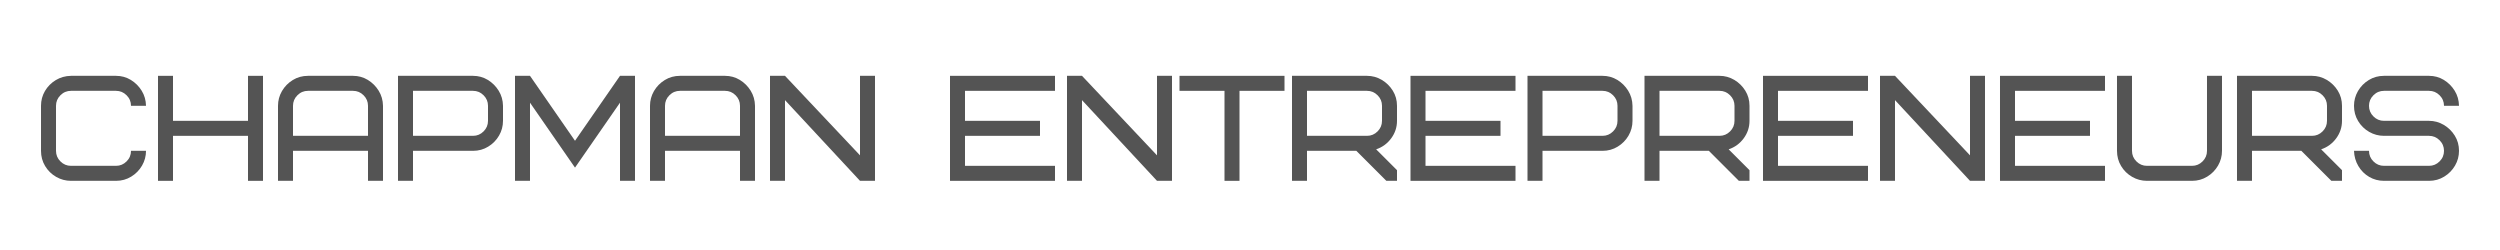 <svg xmlns="http://www.w3.org/2000/svg" xmlns:xlink="http://www.w3.org/1999/xlink" width="1000" zoomAndPan="magnify" viewBox="0 0 750 75" height="100" preserveAspectRatio="xMidYMid meet" version="1.0"><defs><g/></defs><g fill="#545454" fill-opacity="1"><g transform="translate(10.5, 54.25)"><g><path d="M 10.801 -31.5 L 24.301 -31.5 C 25.922 -31.5 27.398 -31.094 28.734 -30.285 C 30.066 -29.477 31.156 -28.395 31.996 -27.047 C 32.836 -25.695 33.27 -24.18 33.301 -22.5 L 28.801 -22.5 C 28.801 -23.73 28.359 -24.789 27.473 -25.672 C 26.586 -26.559 25.531 -27 24.301 -27 L 10.801 -27 C 9.57 -27 8.512 -26.559 7.629 -25.672 C 6.742 -24.789 6.301 -23.73 6.301 -22.5 L 6.301 -9 C 6.301 -7.77 6.742 -6.711 7.629 -5.828 C 8.512 -4.941 9.57 -4.5 10.801 -4.5 L 24.301 -4.5 C 25.531 -4.5 26.586 -4.941 27.473 -5.828 C 28.359 -6.711 28.801 -7.77 28.801 -9 L 33.301 -9 C 33.301 -7.41 32.902 -5.934 32.109 -4.566 C 31.312 -3.203 30.234 -2.102 28.867 -1.262 C 27.504 -0.422 25.98 0 24.301 0 L 10.801 0 C 9.211 0 7.727 -0.398 6.344 -1.191 C 4.965 -1.988 3.863 -3.066 3.039 -4.434 C 2.211 -5.797 1.801 -7.32 1.801 -9 L 1.801 -22.5 C 1.801 -24.121 2.199 -25.605 2.992 -26.953 C 3.789 -28.305 4.867 -29.391 6.234 -30.219 C 7.598 -31.043 9.121 -31.469 10.801 -31.5 Z M 10.801 -31.5 "/></g></g></g><g fill="#545454" fill-opacity="1"><g transform="translate(45.15, 54.25)"><g><path d="M 6.75 -31.5 L 6.75 -18 L 29.25 -18 L 29.25 -31.5 L 33.75 -31.5 L 33.75 0 L 29.25 0 L 29.25 -13.5 L 6.75 -13.5 L 6.75 0 L 2.25 0 L 2.25 -31.5 Z M 6.75 -31.5 "/></g></g></g><g fill="#545454" fill-opacity="1"><g transform="translate(81.15, 54.25)"><g><path d="M 24.75 -27 L 11.25 -27 C 10.02 -27 8.961 -26.559 8.078 -25.672 C 7.191 -24.789 6.75 -23.73 6.75 -22.5 L 6.75 -13.5 L 29.25 -13.5 L 29.25 -22.5 C 29.25 -23.73 28.809 -24.789 27.922 -25.672 C 27.039 -26.559 25.98 -27 24.75 -27 Z M 33.75 -22.5 L 33.75 0 L 29.25 0 L 29.25 -9 L 6.75 -9 L 6.75 0 L 2.25 0 L 2.25 -22.5 C 2.25 -24.09 2.648 -25.566 3.441 -26.934 C 4.238 -28.297 5.316 -29.398 6.684 -30.238 C 8.047 -31.078 9.57 -31.5 11.25 -31.5 L 24.75 -31.5 C 26.371 -31.5 27.848 -31.094 29.184 -30.285 C 30.516 -29.477 31.605 -28.395 32.445 -27.047 C 33.285 -25.695 33.719 -24.18 33.75 -22.5 Z M 33.75 -22.5 "/></g></g></g><g fill="#545454" fill-opacity="1"><g transform="translate(117.15, 54.25)"><g><path d="M 29.25 -18 L 29.25 -22.5 C 29.25 -23.73 28.809 -24.789 27.922 -25.672 C 27.039 -26.559 25.98 -27 24.75 -27 L 6.75 -27 L 6.75 -13.5 L 24.75 -13.5 C 25.98 -13.5 27.039 -13.941 27.922 -14.828 C 28.809 -15.711 29.25 -16.77 29.25 -18 Z M 33.75 -22.5 L 33.75 -18 C 33.75 -16.41 33.352 -14.934 32.559 -13.566 C 31.762 -12.203 30.684 -11.102 29.316 -10.262 C 27.953 -9.422 26.43 -9 24.75 -9 L 6.75 -9 L 6.75 0 L 2.25 0 L 2.25 -31.5 L 24.75 -31.5 C 26.371 -31.5 27.848 -31.094 29.184 -30.285 C 30.516 -29.477 31.605 -28.395 32.445 -27.047 C 33.285 -25.695 33.719 -24.18 33.75 -22.5 Z M 33.75 -22.5 "/></g></g></g><g fill="#545454" fill-opacity="1"><g transform="translate(152.25, 54.25)"><g><path d="M 20.25 -3.961 L 6.75 -23.445 L 6.75 0 L 2.25 0 L 2.25 -31.5 L 6.75 -31.5 L 20.25 -12.016 L 33.75 -31.5 L 38.25 -31.5 L 38.25 0 L 33.75 0 L 33.75 -23.445 Z M 20.25 -3.961 "/></g></g></g><g fill="#545454" fill-opacity="1"><g transform="translate(192.75, 54.25)"><g><path d="M 24.75 -27 L 11.25 -27 C 10.02 -27 8.961 -26.559 8.078 -25.672 C 7.191 -24.789 6.75 -23.73 6.75 -22.5 L 6.75 -13.5 L 29.25 -13.5 L 29.25 -22.5 C 29.25 -23.73 28.809 -24.789 27.922 -25.672 C 27.039 -26.559 25.98 -27 24.75 -27 Z M 33.75 -22.5 L 33.75 0 L 29.25 0 L 29.25 -9 L 6.75 -9 L 6.75 0 L 2.25 0 L 2.25 -22.5 C 2.25 -24.09 2.648 -25.566 3.441 -26.934 C 4.238 -28.297 5.316 -29.398 6.684 -30.238 C 8.047 -31.078 9.57 -31.5 11.25 -31.5 L 24.75 -31.5 C 26.371 -31.5 27.848 -31.094 29.184 -30.285 C 30.516 -29.477 31.605 -28.395 32.445 -27.047 C 33.285 -25.695 33.719 -24.18 33.75 -22.5 Z M 33.75 -22.5 "/></g></g></g><g fill="#545454" fill-opacity="1"><g transform="translate(228.75, 54.25)"><g><path d="M 33.75 -31.5 L 33.75 0 L 29.25 0 L 6.75 -24.211 L 6.75 0 L 2.25 0 L 2.25 -31.5 L 6.75 -31.5 L 29.25 -7.648 L 29.25 -31.5 Z M 33.75 -31.5 "/></g></g></g><g fill="#545454" fill-opacity="1"><g transform="translate(264.75, 54.25)"><g/></g><g transform="translate(282.75, 54.25)"><g><path d="M 6.75 -27 L 6.75 -18 L 29.25 -18 L 29.25 -13.5 L 6.75 -13.5 L 6.75 -4.5 L 33.75 -4.5 L 33.75 0 L 2.25 0 L 2.25 -31.5 L 33.75 -31.5 L 33.75 -27 Z M 6.75 -27 "/></g></g></g><g fill="#545454" fill-opacity="1"><g transform="translate(317.85, 54.25)"><g><path d="M 33.75 -31.5 L 33.75 0 L 29.25 0 L 6.75 -24.211 L 6.75 0 L 2.25 0 L 2.25 -31.5 L 6.75 -31.5 L 29.25 -7.648 L 29.25 -31.5 Z M 33.75 -31.5 "/></g></g></g><g fill="#545454" fill-opacity="1"><g transform="translate(353.85, 54.25)"><g><path d="M 31.5 -27 L 18 -27 L 18 0 L 13.5 0 L 13.5 -27 L 0 -27 L 0 -31.5 L 31.5 -31.5 Z M 31.5 -27 "/></g></g></g><g fill="#545454" fill-opacity="1"><g transform="translate(385.35, 54.25)"><g><path d="M 29.25 -18 L 29.25 -22.5 C 29.25 -23.73 28.809 -24.789 27.922 -25.672 C 27.039 -26.559 25.98 -27 24.75 -27 L 6.75 -27 L 6.75 -13.5 L 24.75 -13.5 C 25.98 -13.5 27.039 -13.941 27.922 -14.828 C 28.809 -15.711 29.25 -16.77 29.25 -18 Z M 33.75 0 L 30.555 0 L 21.555 -9 L 6.75 -9 L 6.75 0 L 2.25 0 L 2.25 -31.5 L 24.75 -31.5 C 26.34 -31.5 27.816 -31.094 29.184 -30.285 C 30.547 -29.477 31.648 -28.395 32.488 -27.047 C 33.328 -25.695 33.75 -24.18 33.75 -22.5 L 33.75 -18 C 33.75 -16.078 33.172 -14.332 32.016 -12.758 C 30.863 -11.184 29.355 -10.078 27.496 -9.449 L 33.75 -3.195 Z M 33.75 0 "/></g></g></g><g fill="#545454" fill-opacity="1"><g transform="translate(420.9, 54.25)"><g><path d="M 6.75 -27 L 6.75 -18 L 29.25 -18 L 29.25 -13.5 L 6.75 -13.5 L 6.75 -4.5 L 33.75 -4.5 L 33.75 0 L 2.25 0 L 2.25 -31.5 L 33.75 -31.5 L 33.75 -27 Z M 6.75 -27 "/></g></g></g><g fill="#545454" fill-opacity="1"><g transform="translate(456, 54.25)"><g><path d="M 29.25 -18 L 29.25 -22.5 C 29.25 -23.73 28.809 -24.789 27.922 -25.672 C 27.039 -26.559 25.98 -27 24.75 -27 L 6.75 -27 L 6.75 -13.5 L 24.75 -13.5 C 25.98 -13.5 27.039 -13.941 27.922 -14.828 C 28.809 -15.711 29.25 -16.77 29.25 -18 Z M 33.75 -22.5 L 33.75 -18 C 33.75 -16.41 33.352 -14.934 32.559 -13.566 C 31.762 -12.203 30.684 -11.102 29.316 -10.262 C 27.953 -9.422 26.43 -9 24.75 -9 L 6.75 -9 L 6.75 0 L 2.25 0 L 2.25 -31.5 L 24.75 -31.5 C 26.371 -31.5 27.848 -31.094 29.184 -30.285 C 30.516 -29.477 31.605 -28.395 32.445 -27.047 C 33.285 -25.695 33.719 -24.18 33.75 -22.5 Z M 33.75 -22.5 "/></g></g></g><g fill="#545454" fill-opacity="1"><g transform="translate(491.1, 54.25)"><g><path d="M 29.25 -18 L 29.25 -22.5 C 29.25 -23.73 28.809 -24.789 27.922 -25.672 C 27.039 -26.559 25.98 -27 24.75 -27 L 6.75 -27 L 6.75 -13.5 L 24.75 -13.5 C 25.98 -13.5 27.039 -13.941 27.922 -14.828 C 28.809 -15.711 29.25 -16.77 29.25 -18 Z M 33.75 0 L 30.555 0 L 21.555 -9 L 6.75 -9 L 6.75 0 L 2.25 0 L 2.25 -31.5 L 24.75 -31.5 C 26.34 -31.5 27.816 -31.094 29.184 -30.285 C 30.547 -29.477 31.648 -28.395 32.488 -27.047 C 33.328 -25.695 33.75 -24.18 33.75 -22.5 L 33.75 -18 C 33.75 -16.078 33.172 -14.332 32.016 -12.758 C 30.863 -11.184 29.355 -10.078 27.496 -9.449 L 33.75 -3.195 Z M 33.75 0 "/></g></g></g><g fill="#545454" fill-opacity="1"><g transform="translate(526.65, 54.25)"><g><path d="M 6.75 -27 L 6.75 -18 L 29.25 -18 L 29.25 -13.5 L 6.75 -13.5 L 6.75 -4.5 L 33.75 -4.5 L 33.75 0 L 2.25 0 L 2.25 -31.5 L 33.75 -31.5 L 33.75 -27 Z M 6.75 -27 "/></g></g></g><g fill="#545454" fill-opacity="1"><g transform="translate(561.75, 54.25)"><g><path d="M 33.75 -31.5 L 33.75 0 L 29.25 0 L 6.75 -24.211 L 6.75 0 L 2.25 0 L 2.25 -31.5 L 6.75 -31.5 L 29.25 -7.648 L 29.25 -31.5 Z M 33.75 -31.5 "/></g></g></g><g fill="#545454" fill-opacity="1"><g transform="translate(597.749, 54.25)"><g><path d="M 6.75 -27 L 6.75 -18 L 29.25 -18 L 29.25 -13.5 L 6.75 -13.5 L 6.75 -4.5 L 33.75 -4.5 L 33.75 0 L 2.25 0 L 2.25 -31.5 L 33.75 -31.5 L 33.75 -27 Z M 6.75 -27 "/></g></g></g><g fill="#545454" fill-opacity="1"><g transform="translate(632.849, 54.25)"><g><path d="M 29.25 -9 L 29.25 -31.5 L 33.75 -31.5 L 33.75 -9 C 33.75 -7.41 33.352 -5.934 32.559 -4.566 C 31.762 -3.203 30.684 -2.102 29.316 -1.262 C 27.953 -0.422 26.43 0 24.75 0 L 11.25 0 C 9.66 0 8.176 -0.398 6.797 -1.191 C 5.414 -1.988 4.312 -3.066 3.488 -4.434 C 2.664 -5.797 2.25 -7.32 2.25 -9 L 2.25 -31.5 L 6.75 -31.5 L 6.75 -9 C 6.75 -7.77 7.191 -6.711 8.078 -5.828 C 8.961 -4.941 10.02 -4.5 11.25 -4.5 L 24.75 -4.5 C 25.98 -4.5 27.039 -4.941 27.922 -5.828 C 28.809 -6.711 29.25 -7.77 29.25 -9 Z M 29.25 -9 "/></g></g></g><g fill="#545454" fill-opacity="1"><g transform="translate(668.849, 54.25)"><g><path d="M 29.25 -18 L 29.25 -22.5 C 29.25 -23.73 28.809 -24.789 27.922 -25.672 C 27.039 -26.559 25.98 -27 24.75 -27 L 6.75 -27 L 6.75 -13.5 L 24.75 -13.5 C 25.98 -13.5 27.039 -13.941 27.922 -14.828 C 28.809 -15.711 29.25 -16.77 29.25 -18 Z M 33.75 0 L 30.555 0 L 21.555 -9 L 6.75 -9 L 6.75 0 L 2.25 0 L 2.25 -31.5 L 24.75 -31.5 C 26.34 -31.5 27.816 -31.094 29.184 -30.285 C 30.547 -29.477 31.648 -28.395 32.488 -27.047 C 33.328 -25.695 33.75 -24.18 33.75 -22.5 L 33.75 -18 C 33.75 -16.078 33.172 -14.332 32.016 -12.758 C 30.863 -11.184 29.355 -10.078 27.496 -9.449 L 33.75 -3.195 Z M 33.75 0 "/></g></g></g><g fill="#545454" fill-opacity="1"><g transform="translate(704.399, 54.25)"><g><path d="M 33.301 -9 C 33.301 -7.41 32.902 -5.934 32.109 -4.566 C 31.312 -3.203 30.234 -2.102 28.867 -1.262 C 27.504 -0.422 25.98 0 24.301 0 L 10.801 0 C 9.18 0 7.695 -0.398 6.344 -1.191 C 4.996 -1.988 3.914 -3.066 3.105 -4.434 C 2.297 -5.797 1.859 -7.32 1.801 -9 L 6.301 -9 C 6.301 -7.77 6.742 -6.711 7.629 -5.828 C 8.512 -4.941 9.57 -4.5 10.801 -4.5 L 24.301 -4.5 C 25.531 -4.5 26.586 -4.941 27.473 -5.828 C 28.359 -6.711 28.801 -7.77 28.801 -9 C 28.801 -10.23 28.359 -11.289 27.473 -12.172 C 26.586 -13.059 25.531 -13.5 24.301 -13.5 L 10.801 -13.5 C 9.211 -13.5 7.727 -13.898 6.344 -14.691 C 4.965 -15.488 3.863 -16.566 3.039 -17.934 C 2.211 -19.297 1.801 -20.82 1.801 -22.5 C 1.801 -24.09 2.199 -25.566 2.992 -26.934 C 3.789 -28.297 4.867 -29.398 6.234 -30.238 C 7.598 -31.078 9.121 -31.5 10.801 -31.5 L 24.301 -31.5 C 25.922 -31.5 27.398 -31.094 28.734 -30.285 C 30.066 -29.477 31.156 -28.395 31.996 -27.047 C 32.836 -25.695 33.27 -24.18 33.301 -22.5 L 28.801 -22.5 C 28.801 -23.73 28.359 -24.789 27.473 -25.672 C 26.586 -26.559 25.531 -27 24.301 -27 L 10.801 -27 C 9.57 -27 8.512 -26.559 7.629 -25.672 C 6.742 -24.789 6.301 -23.73 6.301 -22.5 C 6.301 -21.27 6.742 -20.211 7.629 -19.328 C 8.512 -18.441 9.57 -18 10.801 -18 L 24.301 -18 C 25.891 -18 27.367 -17.594 28.734 -16.785 C 30.098 -15.977 31.199 -14.895 32.039 -13.547 C 32.879 -12.195 33.301 -10.68 33.301 -9 Z M 33.301 -9 "/></g></g></g></svg>